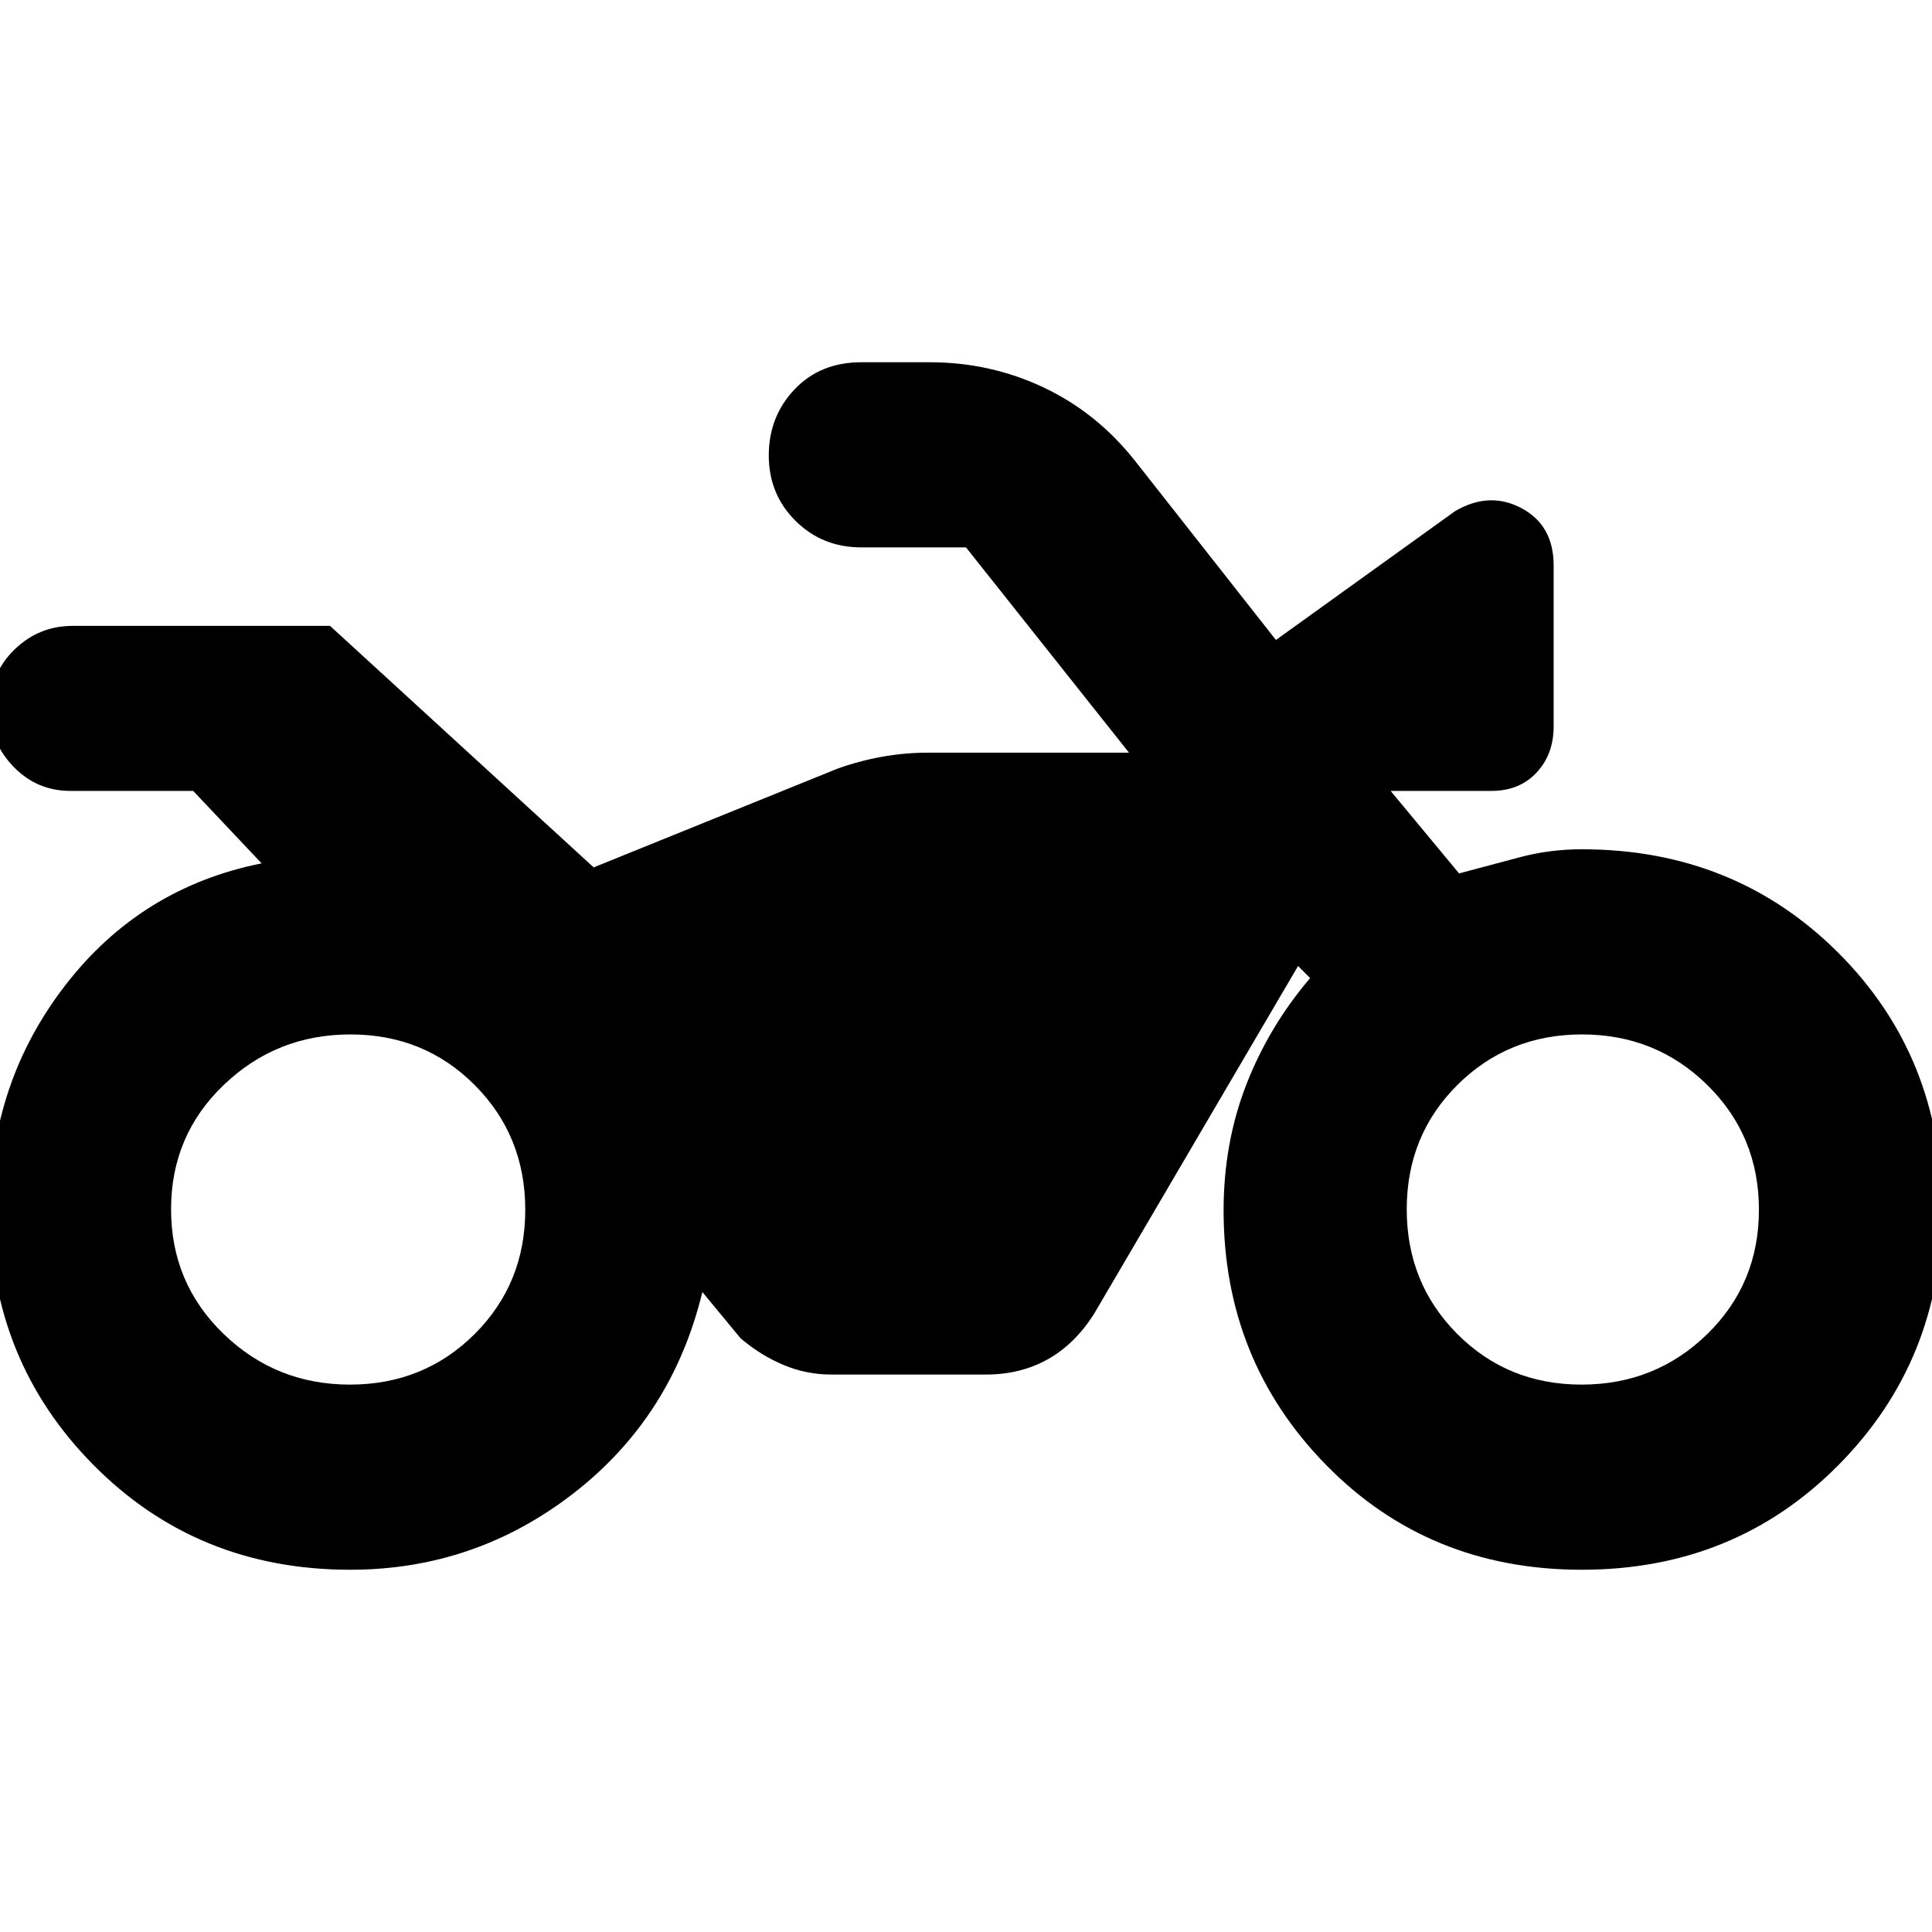 <svg xmlns="http://www.w3.org/2000/svg" height="20" viewBox="0 -960 960 960" width="20"><path d="M174-180q-76 0-127.5-52T-5-359q0-63 37.5-111.5T130-531l-34-36H35q-16.7 0-28.35-12.09Q-5-591.18-5-607.79q0-17.61 12.15-29.41T36-649h128l131 120 121-49q10.45-3.8 21.9-5.9 11.44-2.1 23.1-2.1h100l-81-102h-52q-19.42 0-32.71-13.2T382-733.7q0-19.3 12.79-32.8Q407.58-780 428-780h34q30.02 0 56.51 12.5T564-731l70 89 89-64q17-10 33-1.5t16 28.5v80q0 13.8-8.5 22.9-8.5 9.1-22.4 9.1H691l34 41 30-8q15-4 30.98-4 76.02 0 127.52 51.5T965-359q0 75-51.5 127T786-180q-76 0-127-52t-51-126.55Q608-392 619.26-421q11.27-29 31.74-53l-6-6-101.39 172.88Q534-292 520.5-284.5 507-277 490-277h-77q-12.29 0-23.64-4.75Q378-286.5 368-295l-19-23q-15 62-64 100t-111 38Zm-.12-92q36.72 0 61.92-25.08 25.2-25.07 25.2-61.8 0-36.72-25.08-61.92-25.07-25.2-61.8-25.2-36.72 0-62.92 25.08Q85-395.85 85-359.12q0 36.72 26.08 61.92 26.07 25.2 62.8 25.2Zm612 0q36.72 0 62.42-25.08 25.7-25.07 25.7-61.8 0-36.72-25.58-61.92-25.57-25.2-62.3-25.2-36.72 0-61.92 25.08-25.2 25.07-25.2 61.8 0 36.72 25.08 61.92 25.07 25.2 61.8 25.2Z"/></svg>